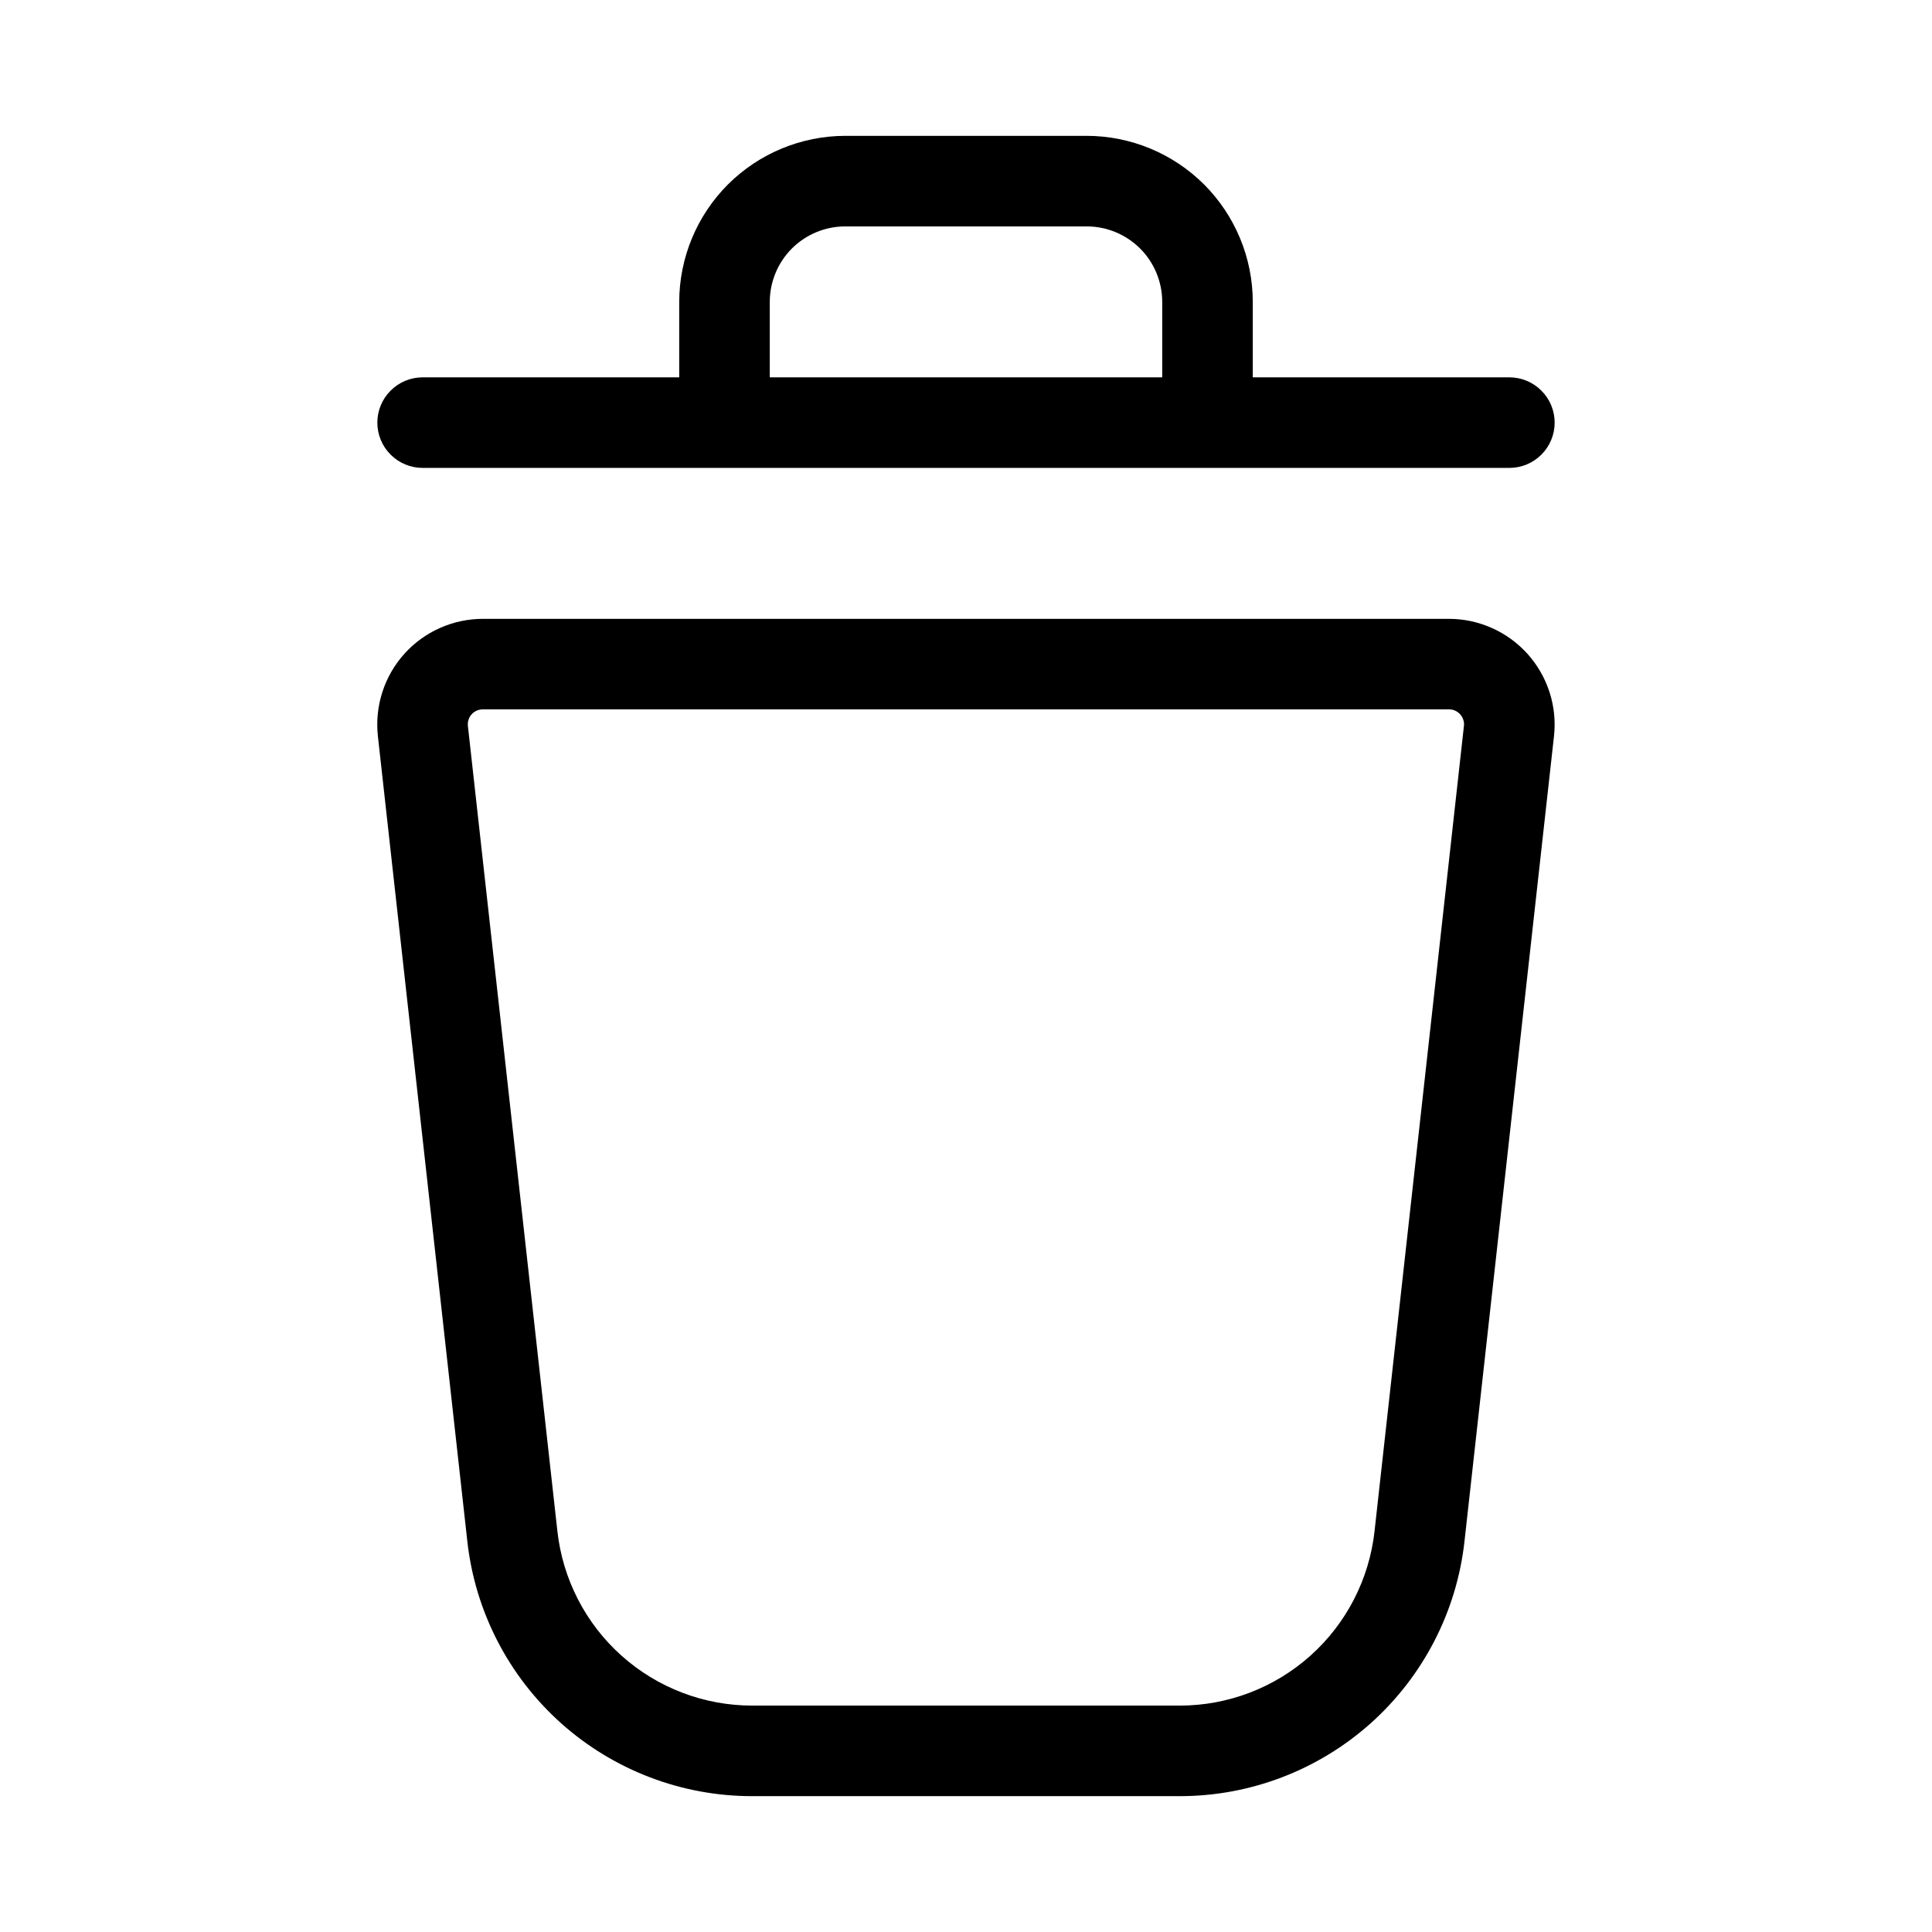 <svg xmlns="http://www.w3.org/2000/svg" width="32" height="32" viewBox="0 0 32 32"><path d="M24 10.25H7.999C7.753 10.25 7.509 10.302 7.285 10.402C7.06 10.502 6.859 10.649 6.695 10.832C6.53 11.016 6.407 11.232 6.332 11.466C6.257 11.701 6.232 11.948 6.259 12.193L7.74 25.525C7.868 26.687 8.421 27.761 9.292 28.541C10.163 29.32 11.292 29.751 12.461 29.75H19.537C20.706 29.751 21.834 29.32 22.705 28.541C23.576 27.761 24.129 26.687 24.257 25.525L25.739 12.193C25.766 11.948 25.741 11.701 25.666 11.467C25.59 11.232 25.467 11.017 25.303 10.833C25.138 10.65 24.938 10.503 24.713 10.403C24.488 10.302 24.245 10.25 23.999 10.25H24ZM22.767 25.36C22.679 26.155 22.301 26.89 21.705 27.423C21.109 27.956 20.337 28.251 19.537 28.25H12.462C11.662 28.251 10.89 27.956 10.294 27.423C9.698 26.89 9.32 26.155 9.232 25.36L7.75 12.026C7.746 11.991 7.749 11.956 7.76 11.922C7.771 11.888 7.788 11.857 7.812 11.831C7.835 11.805 7.864 11.784 7.897 11.77C7.929 11.756 7.964 11.749 7.999 11.749H23.999C24.052 11.748 24.104 11.765 24.146 11.796C24.189 11.827 24.221 11.871 24.237 11.922C24.248 11.956 24.252 11.992 24.247 12.026L22.767 25.358V25.36ZM7 7.75H25C25.199 7.75 25.39 7.671 25.53 7.53C25.671 7.39 25.75 7.199 25.75 7C25.75 6.801 25.671 6.61 25.53 6.47C25.39 6.329 25.199 6.25 25 6.25H20.75V5C20.749 4.271 20.459 3.572 19.944 3.056C19.428 2.541 18.729 2.251 18 2.25H14C13.271 2.251 12.572 2.541 12.056 3.056C11.541 3.572 11.251 4.271 11.25 5V6.25H7C6.801 6.25 6.61 6.329 6.47 6.47C6.329 6.61 6.25 6.801 6.25 7C6.25 7.199 6.329 7.39 6.47 7.53C6.61 7.671 6.801 7.75 7 7.75ZM12.75 5C12.75 4.669 12.882 4.351 13.116 4.116C13.351 3.882 13.668 3.75 14 3.75H18C18.331 3.75 18.649 3.882 18.884 4.116C19.118 4.351 19.25 4.669 19.25 5V6.25H12.75V5Z"/></svg>